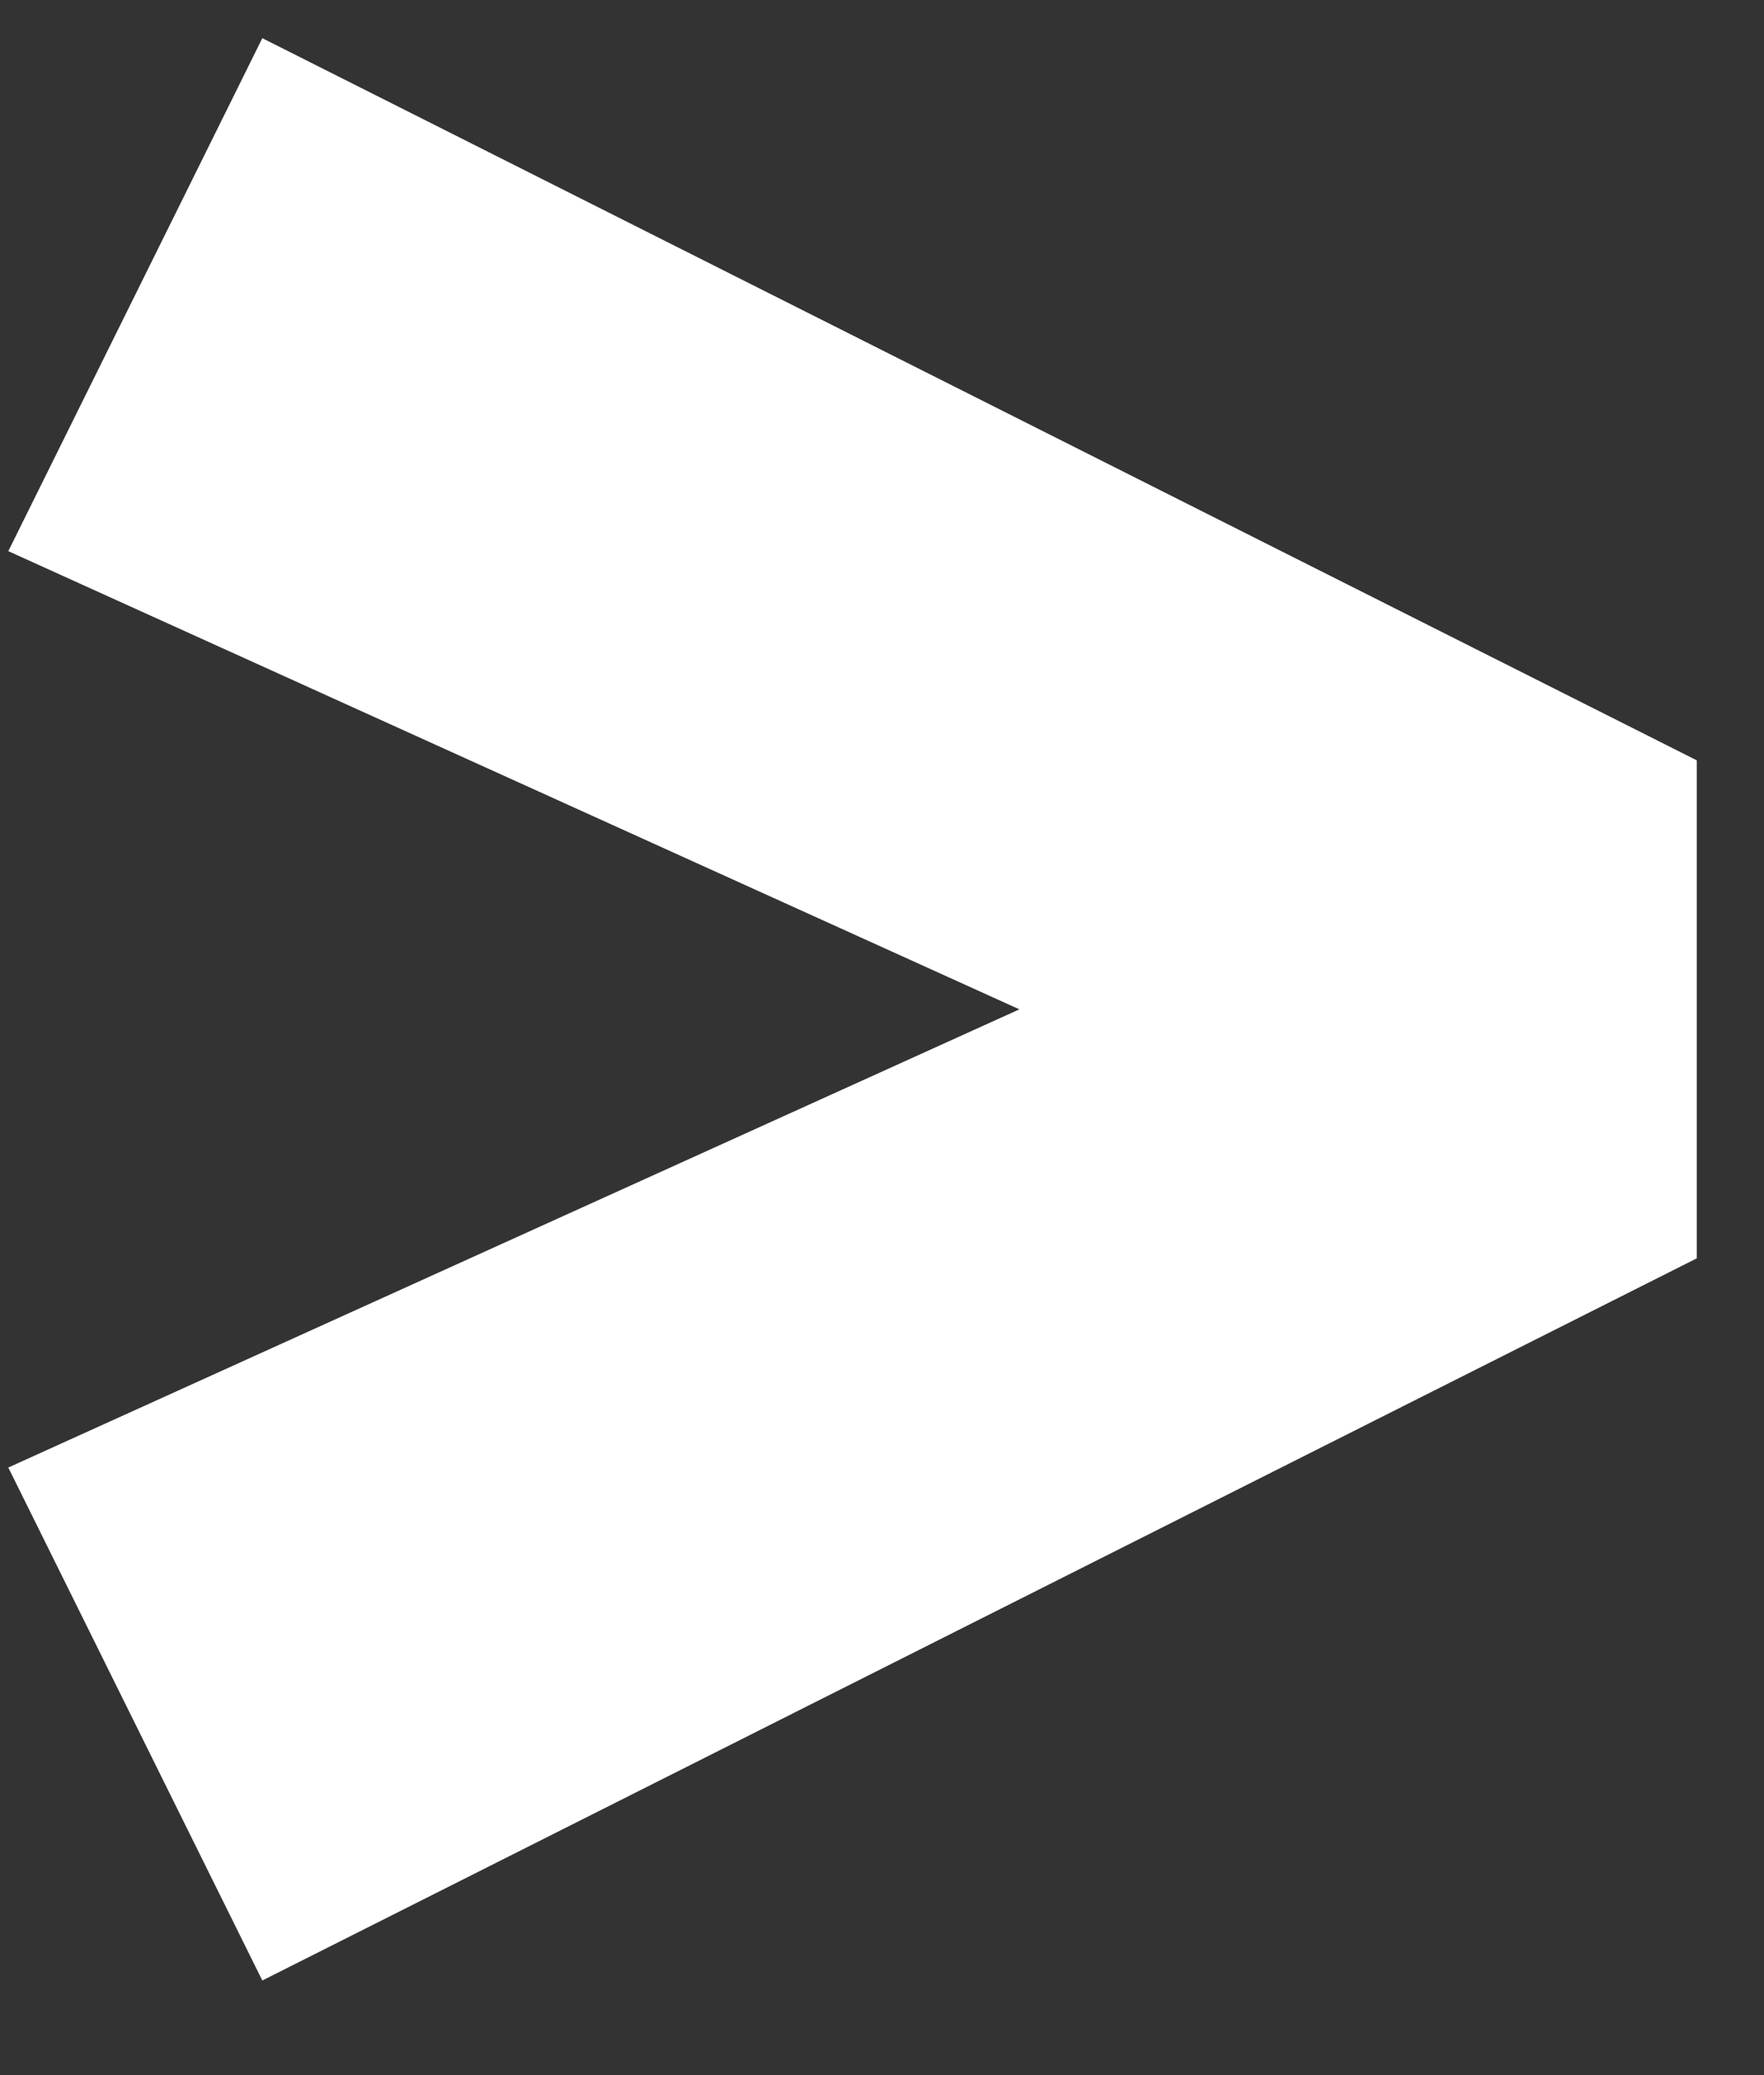 <svg width="17" height="20" viewBox="0 0 17 20" fill="none" xmlns="http://www.w3.org/2000/svg">
<rect x="0" y="0" width="17" height="20" fill="#333333" stroke="none"/>
<path d="M16.352 12.128L2.528 19.088L0.08 14.144L9.824 9.728L0.08 5.312L2.528 0.368L16.352 7.328V12.128Z" fill="white"/>
</svg>
